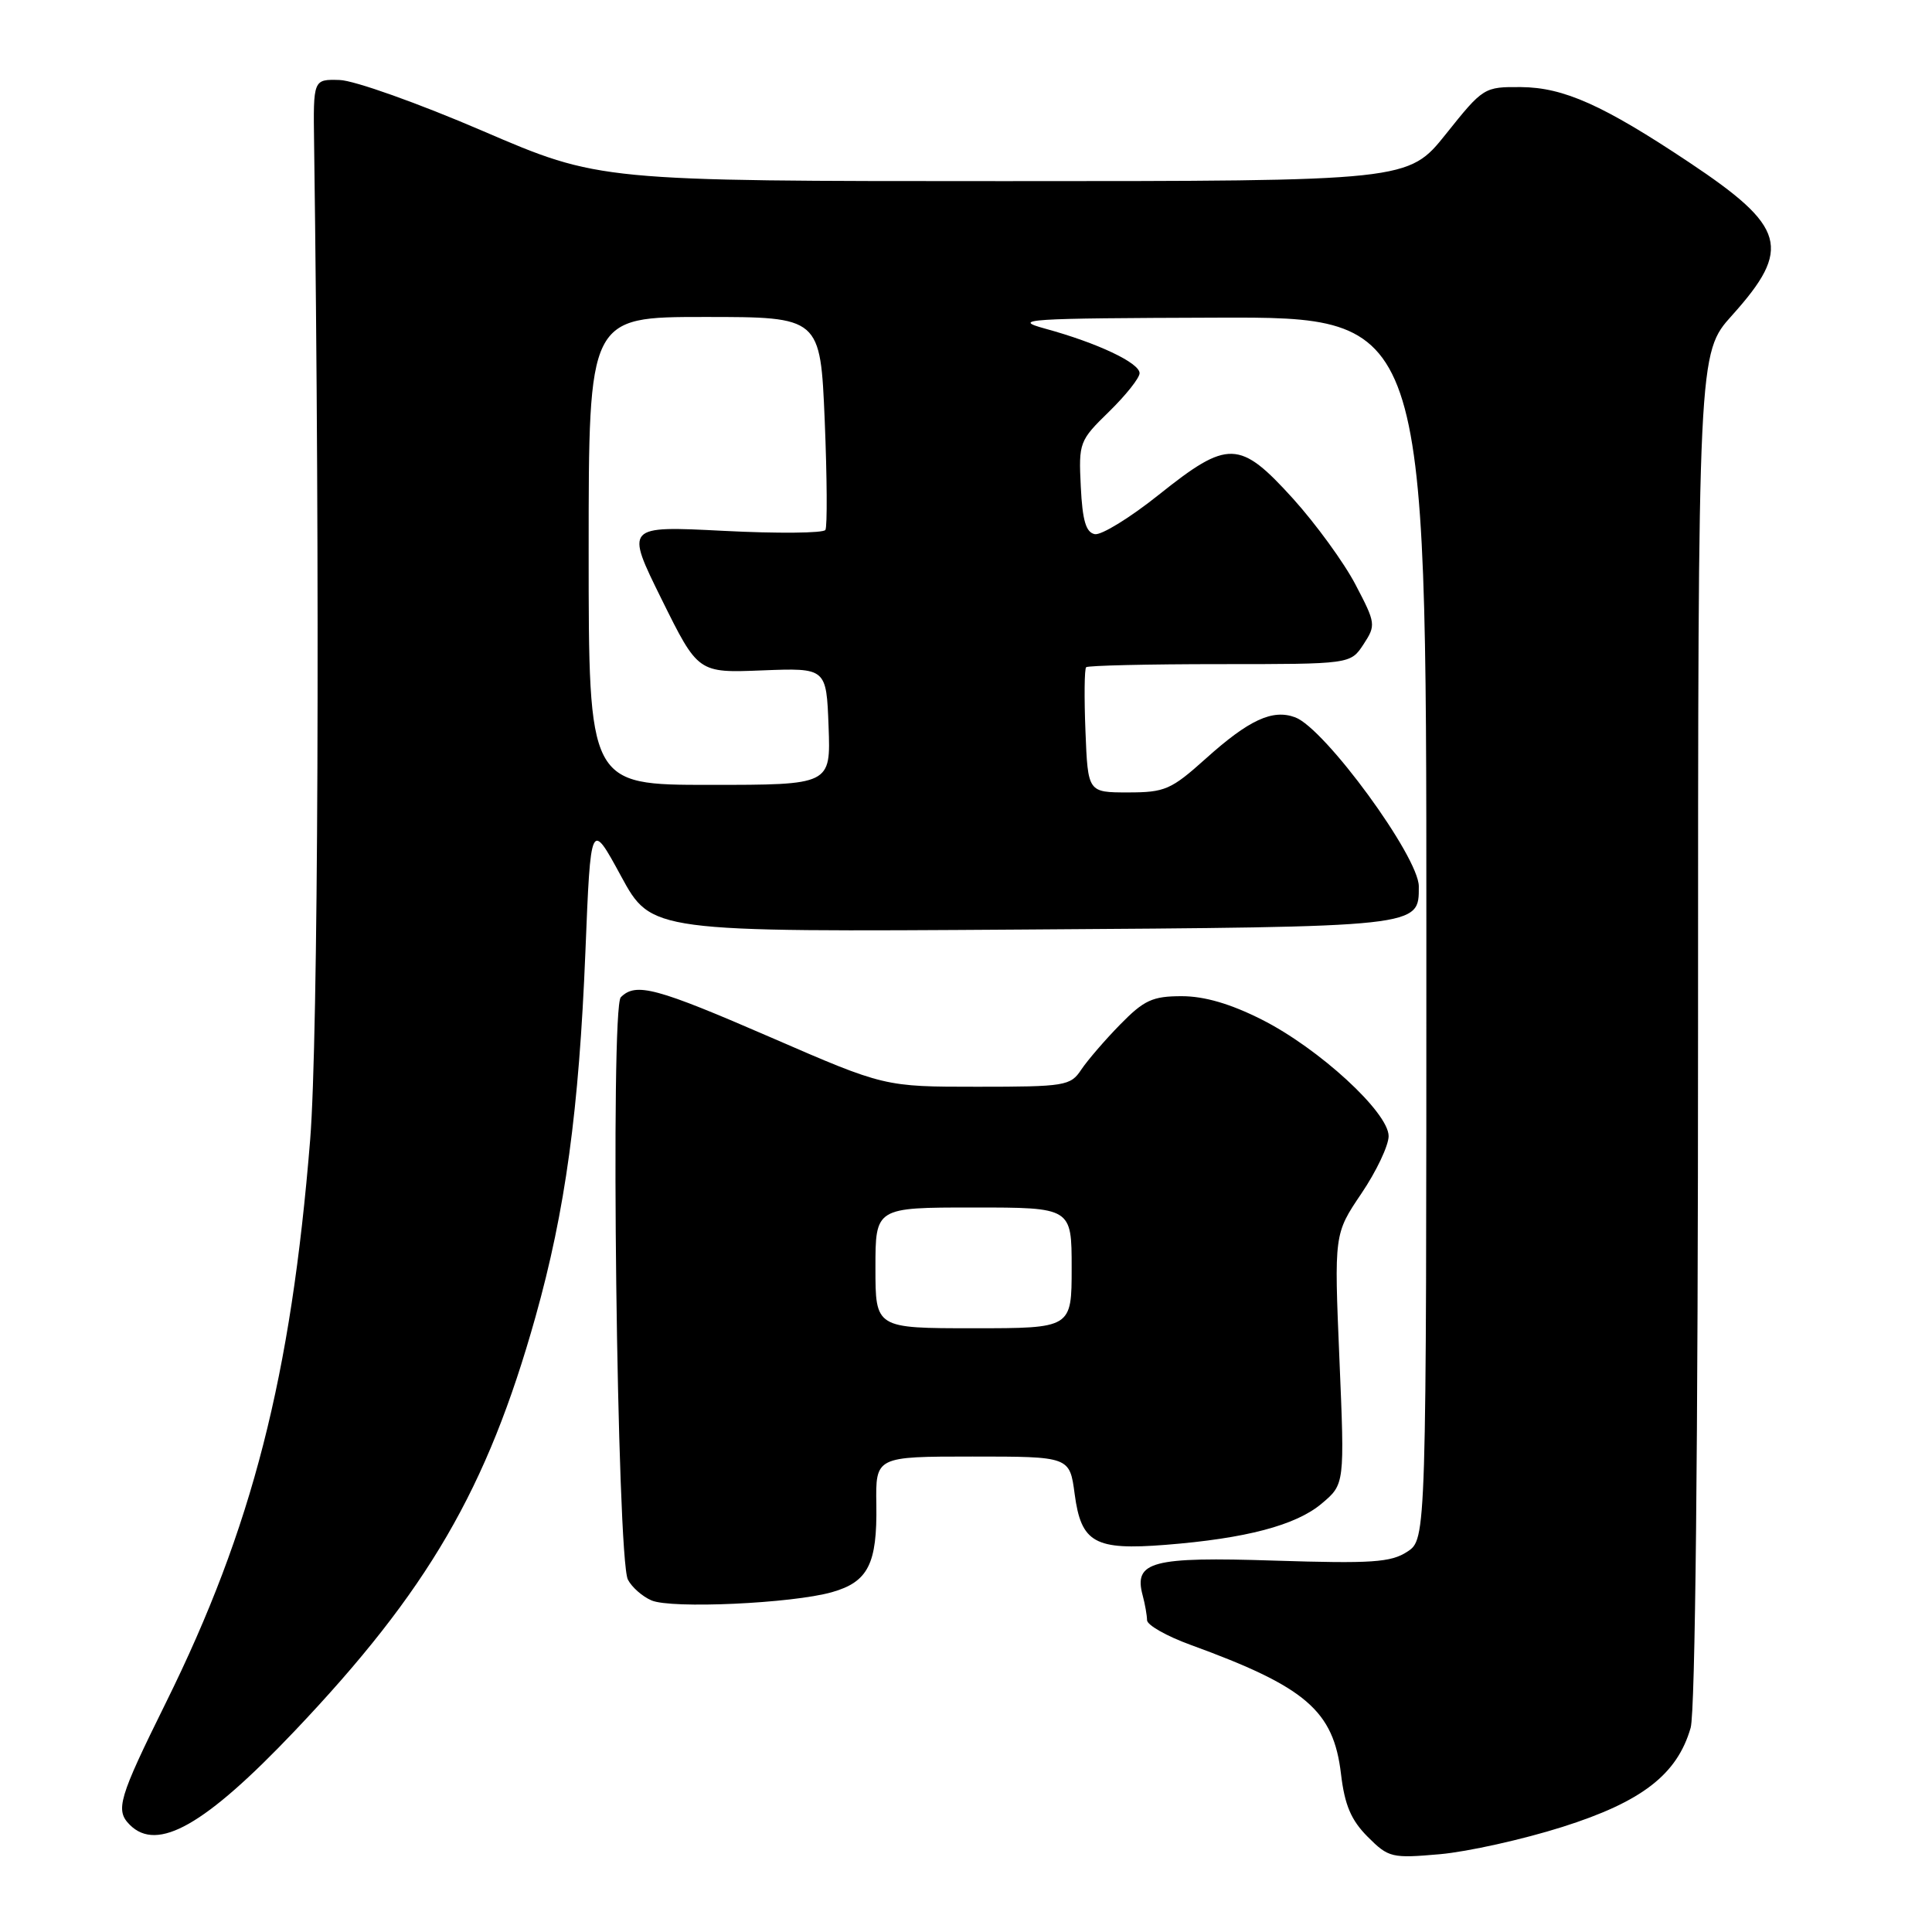 <?xml version="1.0" encoding="UTF-8" standalone="no"?>
<!DOCTYPE svg PUBLIC "-//W3C//DTD SVG 1.1//EN" "http://www.w3.org/Graphics/SVG/1.1/DTD/svg11.dtd" >
<svg xmlns="http://www.w3.org/2000/svg" xmlns:xlink="http://www.w3.org/1999/xlink" version="1.1" viewBox="0 0 256 256">
 <g >
 <path fill="currentColor"
d=" M 207.02 242.08 C 217.55 238.75 222.24 235.13 224.02 228.94 C 224.63 226.81 225.00 191.72 225.00 136.15 C 225.00 46.79 225.00 46.79 229.51 41.78 C 237.47 32.92 236.67 30.07 223.80 21.50 C 212.44 13.93 207.21 11.59 201.55 11.54 C 196.65 11.50 196.53 11.58 191.60 17.75 C 186.60 24.00 186.60 24.00 133.01 24.00 C 79.42 24.00 79.42 24.00 63.96 17.35 C 55.46 13.69 46.92 10.65 45.00 10.60 C 41.50 10.50 41.50 10.50 41.62 19.00 C 42.41 76.81 42.17 137.72 41.10 151.00 C 38.56 182.43 33.42 202.49 21.99 225.60 C 15.71 238.30 15.25 239.85 17.20 241.80 C 20.85 245.45 27.17 241.86 39.01 229.40 C 56.71 210.77 64.55 197.30 70.95 174.51 C 74.91 160.40 76.72 147.15 77.57 126.09 C 78.27 108.69 78.27 108.69 82.29 116.09 C 86.32 123.50 86.32 123.50 135.41 123.17 C 188.56 122.81 188.00 122.87 188.00 117.45 C 188.00 113.53 175.56 96.52 171.62 95.05 C 168.62 93.93 165.49 95.38 159.76 100.53 C 155.18 104.64 154.36 105.00 149.47 105.00 C 144.15 105.00 144.15 105.00 143.83 96.91 C 143.65 92.46 143.69 88.64 143.92 88.41 C 144.15 88.19 152.12 88.00 161.64 88.00 C 178.95 88.00 178.95 88.00 180.67 85.38 C 182.33 82.84 182.30 82.59 179.61 77.46 C 178.09 74.55 174.36 69.43 171.34 66.08 C 164.26 58.27 162.74 58.22 153.57 65.54 C 149.76 68.59 145.93 70.94 145.07 70.78 C 143.89 70.55 143.43 68.98 143.21 64.48 C 142.92 58.64 143.02 58.38 146.96 54.54 C 149.18 52.37 151.00 50.08 151.00 49.45 C 151.00 48.08 145.41 45.44 138.50 43.55 C 133.93 42.30 135.90 42.17 161.25 42.09 C 189.00 42.00 189.00 42.00 189.00 122.98 C 189.00 203.95 189.00 203.95 186.47 205.61 C 184.30 207.03 181.77 207.20 168.89 206.79 C 152.60 206.26 150.20 206.90 151.41 211.40 C 151.72 212.55 151.98 214.03 151.99 214.68 C 151.99 215.33 154.59 216.80 157.75 217.95 C 173.04 223.52 176.70 226.66 177.69 235.07 C 178.18 239.20 179.03 241.18 181.23 243.39 C 184.00 246.16 184.41 246.25 190.81 245.69 C 194.49 245.36 201.78 243.74 207.02 242.08 Z  M 110.24 210.97 C 115.03 209.61 116.24 207.23 116.12 199.37 C 116.02 193.00 116.02 193.00 128.88 193.00 C 141.74 193.00 141.74 193.00 142.40 197.98 C 143.26 204.44 145.05 205.44 154.43 204.70 C 165.08 203.86 171.72 202.11 175.12 199.24 C 178.18 196.67 178.18 196.67 177.48 180.08 C 176.78 163.50 176.78 163.50 180.39 158.15 C 182.38 155.21 184.00 151.78 184.00 150.54 C 184.00 147.40 174.77 138.92 167.19 135.10 C 163.05 133.01 159.60 132.00 156.58 132.00 C 152.72 132.00 151.59 132.52 148.43 135.75 C 146.41 137.81 144.09 140.51 143.26 141.75 C 141.85 143.88 141.12 144.00 129.49 144.00 C 117.20 144.00 117.20 144.00 102.23 137.50 C 86.91 130.85 84.26 130.14 82.26 132.14 C 80.85 133.55 81.75 206.48 83.20 209.31 C 83.71 210.30 85.11 211.54 86.32 212.06 C 88.93 213.20 104.96 212.47 110.24 210.97 Z  M 78.00 73.00 C 78.00 42.00 78.00 42.00 93.35 42.00 C 108.70 42.00 108.70 42.00 109.28 55.72 C 109.59 63.26 109.63 69.79 109.37 70.22 C 109.10 70.65 103.03 70.71 95.87 70.34 C 82.86 69.68 82.86 69.68 87.68 79.43 C 92.50 89.17 92.50 89.17 101.00 88.83 C 109.50 88.50 109.50 88.50 109.79 96.25 C 110.08 104.00 110.08 104.00 94.04 104.00 C 78.00 104.00 78.00 104.00 78.00 73.00 Z  M 116.00 168.00 C 116.00 160.00 116.00 160.00 129.00 160.00 C 142.00 160.00 142.00 160.00 142.00 168.00 C 142.00 176.00 142.00 176.00 129.00 176.00 C 116.00 176.00 116.00 176.00 116.00 168.00 Z "/>
</g>
</svg>